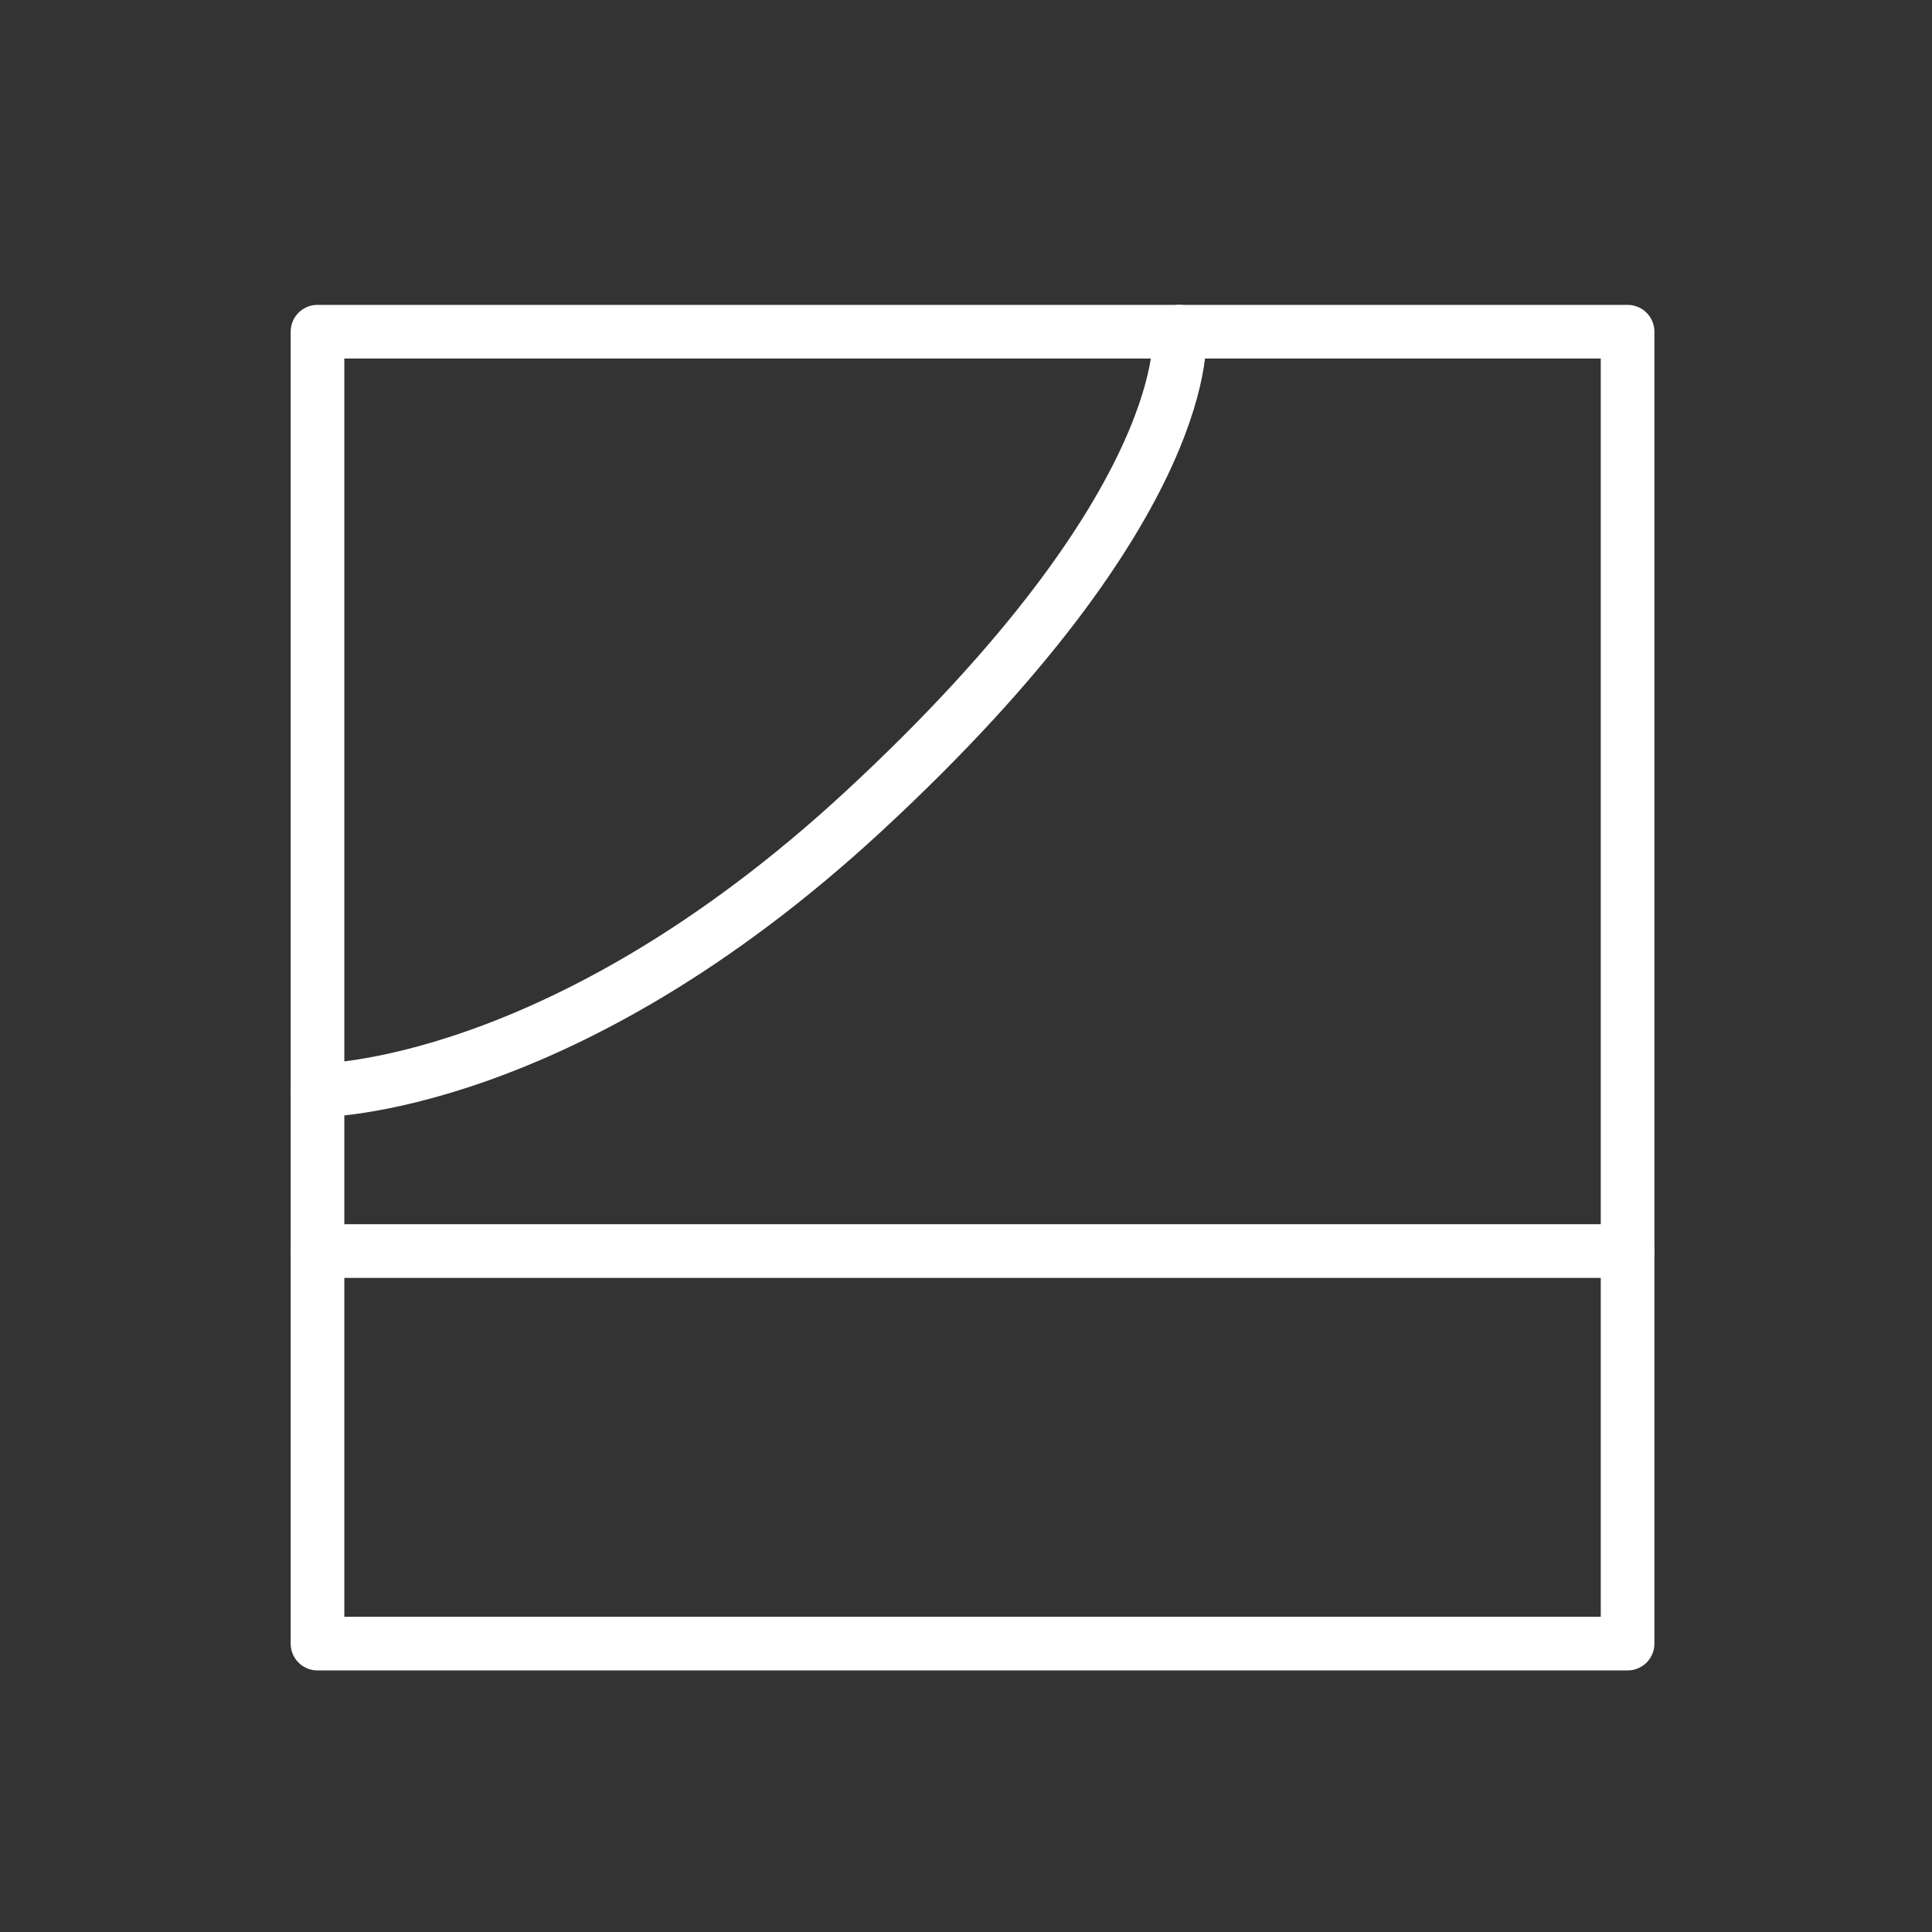 <?xml version="1.0" encoding="UTF-8" standalone="no"?>
<svg
   viewBox="0 0 48 48"
   version="1.1"
   id="svg1"
   sodipodi:docname="uni_bonn_app.svg"
   inkscape:version="1.3.2 (091e20ef0f, 2023-11-25, custom)"
   xml:space="preserve"
   xmlns:inkscape="http://www.inkscape.org/namespaces/inkscape"
   xmlns:sodipodi="http://sodipodi.sourceforge.net/DTD/sodipodi-0.dtd"
   xmlns="http://www.w3.org/2000/svg"
   xmlns:svg="http://www.w3.org/2000/svg"><rect x="0" y="0" width="48" height="48" fill="#333333" stroke="none"/><sodipodi:namedview
     id="namedview1"
     pagecolor="#000000"
     bordercolor="#000000"
     borderopacity="0.25"
     inkscape:showpageshadow="2"
     inkscape:pageopacity="0.0"
     inkscape:pagecheckerboard="0"
     inkscape:deskcolor="#d1d1d1"
     inkscape:zoom="8.4895835"
     inkscape:cx="21.084662"
     inkscape:cy="29.742331"
     inkscape:window-width="1920"
     inkscape:window-height="1015"
     inkscape:window-x="0"
     inkscape:window-y="0"
     inkscape:window-maximized="1"
     inkscape:current-layer="svg1" /><defs
     id="defs1"><style
       id="style1">.a{fill:none;stroke:#fff;stroke-linecap:round;stroke-linejoin:round;}</style></defs><rect
     style="display:inline;fill:none;stroke:#ffffff;stroke-width:1.333;stroke-linecap:round;stroke-linejoin:round"
     id="rect1"
     width="32.549"
     height="32.594"
     x="7.888"
     y="8.241" /><path
     style="display:inline;fill:none;stroke:#ffffff;stroke-width:1.333;stroke-linecap:round;stroke-linejoin:round"
     d="m 29.301,8.241 c 0,0 0.509,4.186 -7.843,11.913 -7.539,6.974 -13.57,6.937 -13.57,6.937"
     id="path1"
     sodipodi:nodetypes="csc" /><path
     style="display:inline;fill:none;stroke:#ffffff;stroke-width:1.333;stroke-linecap:round;stroke-linejoin:round"
     d="M 7.888,31.082 H 40.437"
     id="path2" /></svg>
